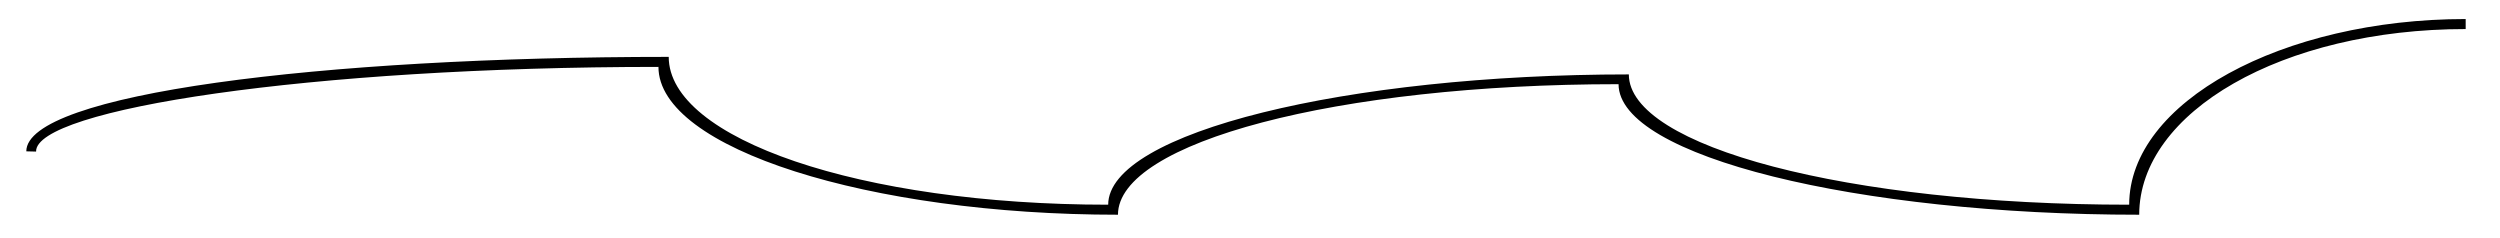 <svg viewBox="0 0 997.8 94.9">
<style type="text/css">
	.st0{fill:#8DC63F;}
</style>
<path class="st0" d="M14.4,60.5C14,43.7,123.3,26.7,262.8,26.7c0,32.6,84.2,59,183.4,59c0-28.8,87.1-52.1,199.8-52.1
	c0,28.8,95.1,52.1,207.8,52.1c0-41,57.2-74.1,130.3-74.1v-4c-73.1,0-134.3,33.1-134.3,74.1c-112.5,0-199.7-23.2-199.7-52
	c-112.6,0-207.8,23.2-207.8,52c-99.2,0-175.4-26.4-175.4-59c-139.5,0-256.4,14.9-256.4,37.7L14.4,60.5L14.4,60.5z"/>
</svg>
